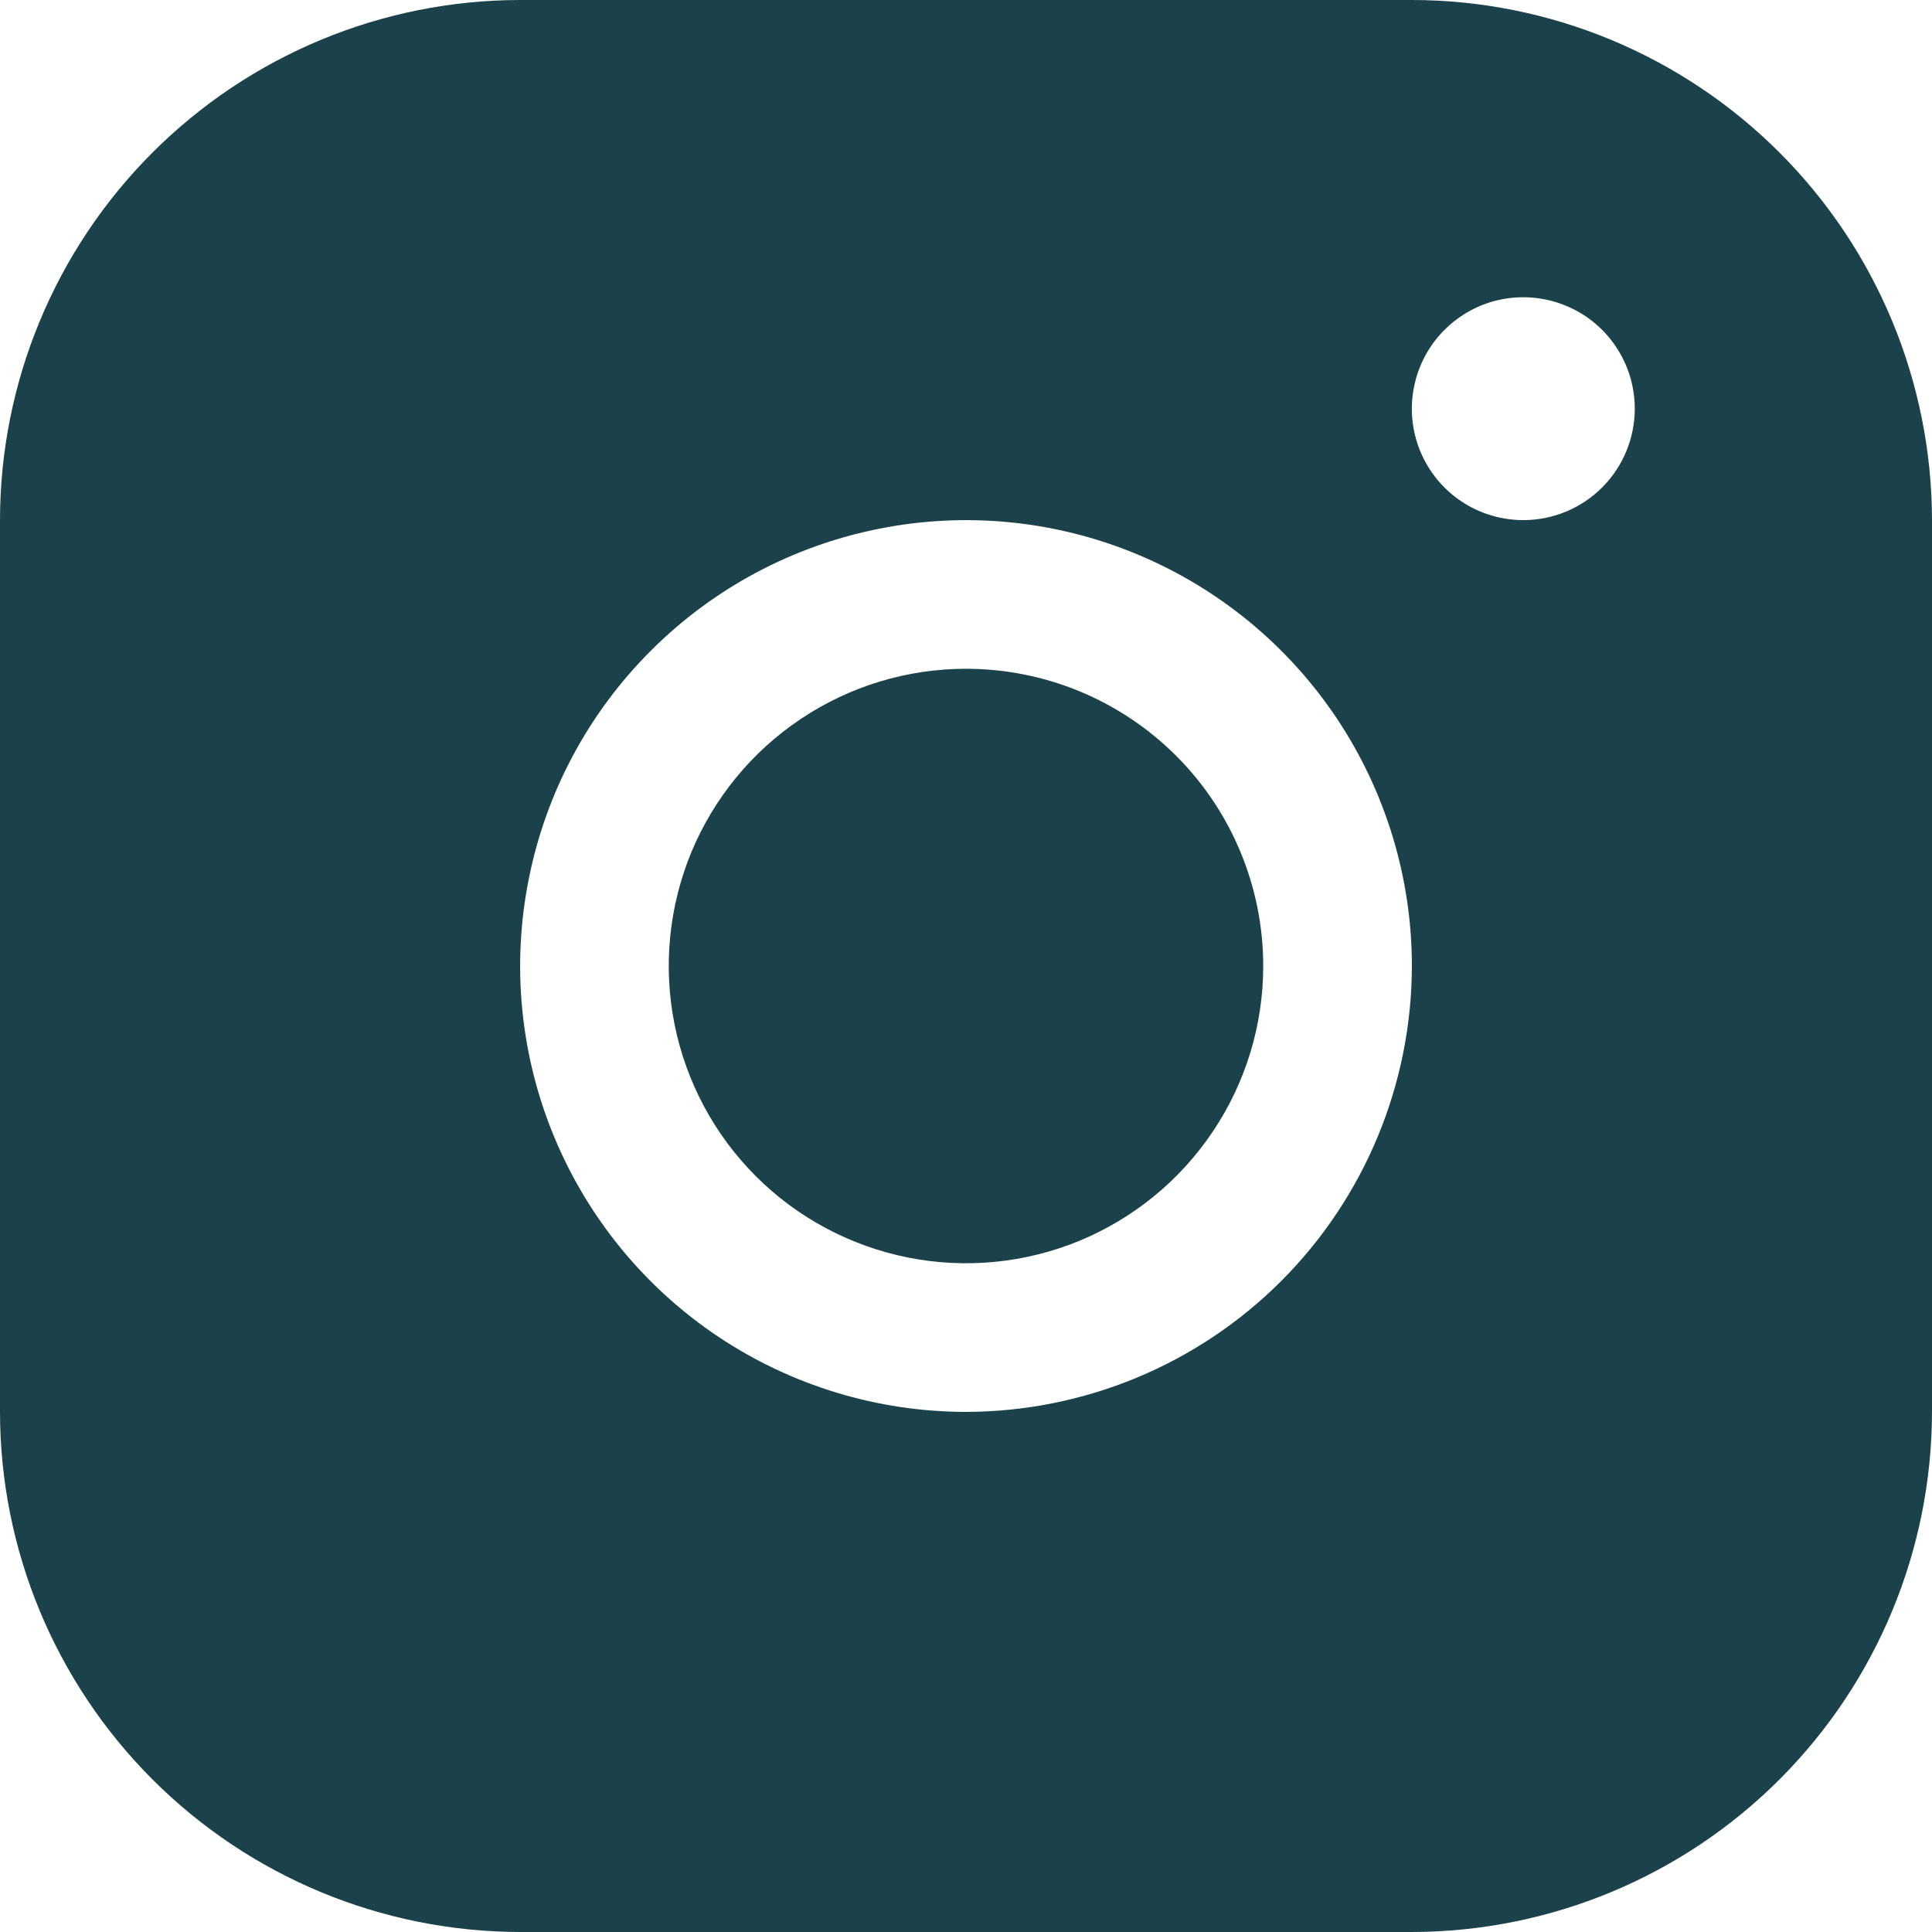 <svg width="19" height="19" viewBox="0 0 19 19" fill="none" xmlns="http://www.w3.org/2000/svg">
<path d="M13.885 0H5.115C3.759 0.001 2.459 0.541 1.5 1.5C0.541 2.459 0.001 3.759 0 5.115V13.885C0.001 15.241 0.541 16.541 1.5 17.5C2.459 18.459 3.759 18.998 5.115 19H13.885C15.241 18.998 16.541 18.459 17.5 17.5C18.459 16.541 18.998 15.241 19 13.885V5.115C18.998 3.759 18.459 2.459 17.5 1.5C16.541 0.541 15.241 0.001 13.885 0ZM9.5 13.885C8.633 13.885 7.785 13.627 7.064 13.146C6.343 12.664 5.781 11.979 5.449 11.178C5.117 10.377 5.03 9.495 5.2 8.645C5.369 7.794 5.786 7.013 6.4 6.4C7.013 5.786 7.794 5.369 8.645 5.2C9.495 5.03 10.377 5.117 11.178 5.449C11.979 5.781 12.664 6.343 13.146 7.064C13.627 7.785 13.885 8.633 13.885 9.5C13.883 10.662 13.421 11.777 12.599 12.599C11.777 13.421 10.662 13.883 9.5 13.885ZM14.981 5.115C14.764 5.115 14.552 5.051 14.372 4.931C14.191 4.81 14.051 4.639 13.968 4.439C13.885 4.238 13.863 4.018 13.906 3.805C13.948 3.593 14.052 3.397 14.206 3.244C14.359 3.091 14.554 2.986 14.767 2.944C14.98 2.902 15.2 2.924 15.4 3.007C15.601 3.089 15.772 3.23 15.892 3.41C16.013 3.591 16.077 3.802 16.077 4.019C16.077 4.31 15.961 4.589 15.756 4.794C15.55 5 15.271 5.115 14.981 5.115ZM12.423 9.5C12.423 10.078 12.252 10.643 11.93 11.124C11.609 11.605 11.153 11.979 10.619 12.201C10.085 12.422 9.497 12.48 8.93 12.367C8.363 12.254 7.842 11.976 7.433 11.567C7.024 11.158 6.746 10.637 6.633 10.07C6.52 9.503 6.578 8.916 6.799 8.381C7.021 7.847 7.395 7.391 7.876 7.07C8.357 6.748 8.922 6.577 9.5 6.577C10.275 6.577 11.019 6.885 11.567 7.433C12.115 7.981 12.423 8.725 12.423 9.5Z" fill="#1B414B"/>
</svg>
